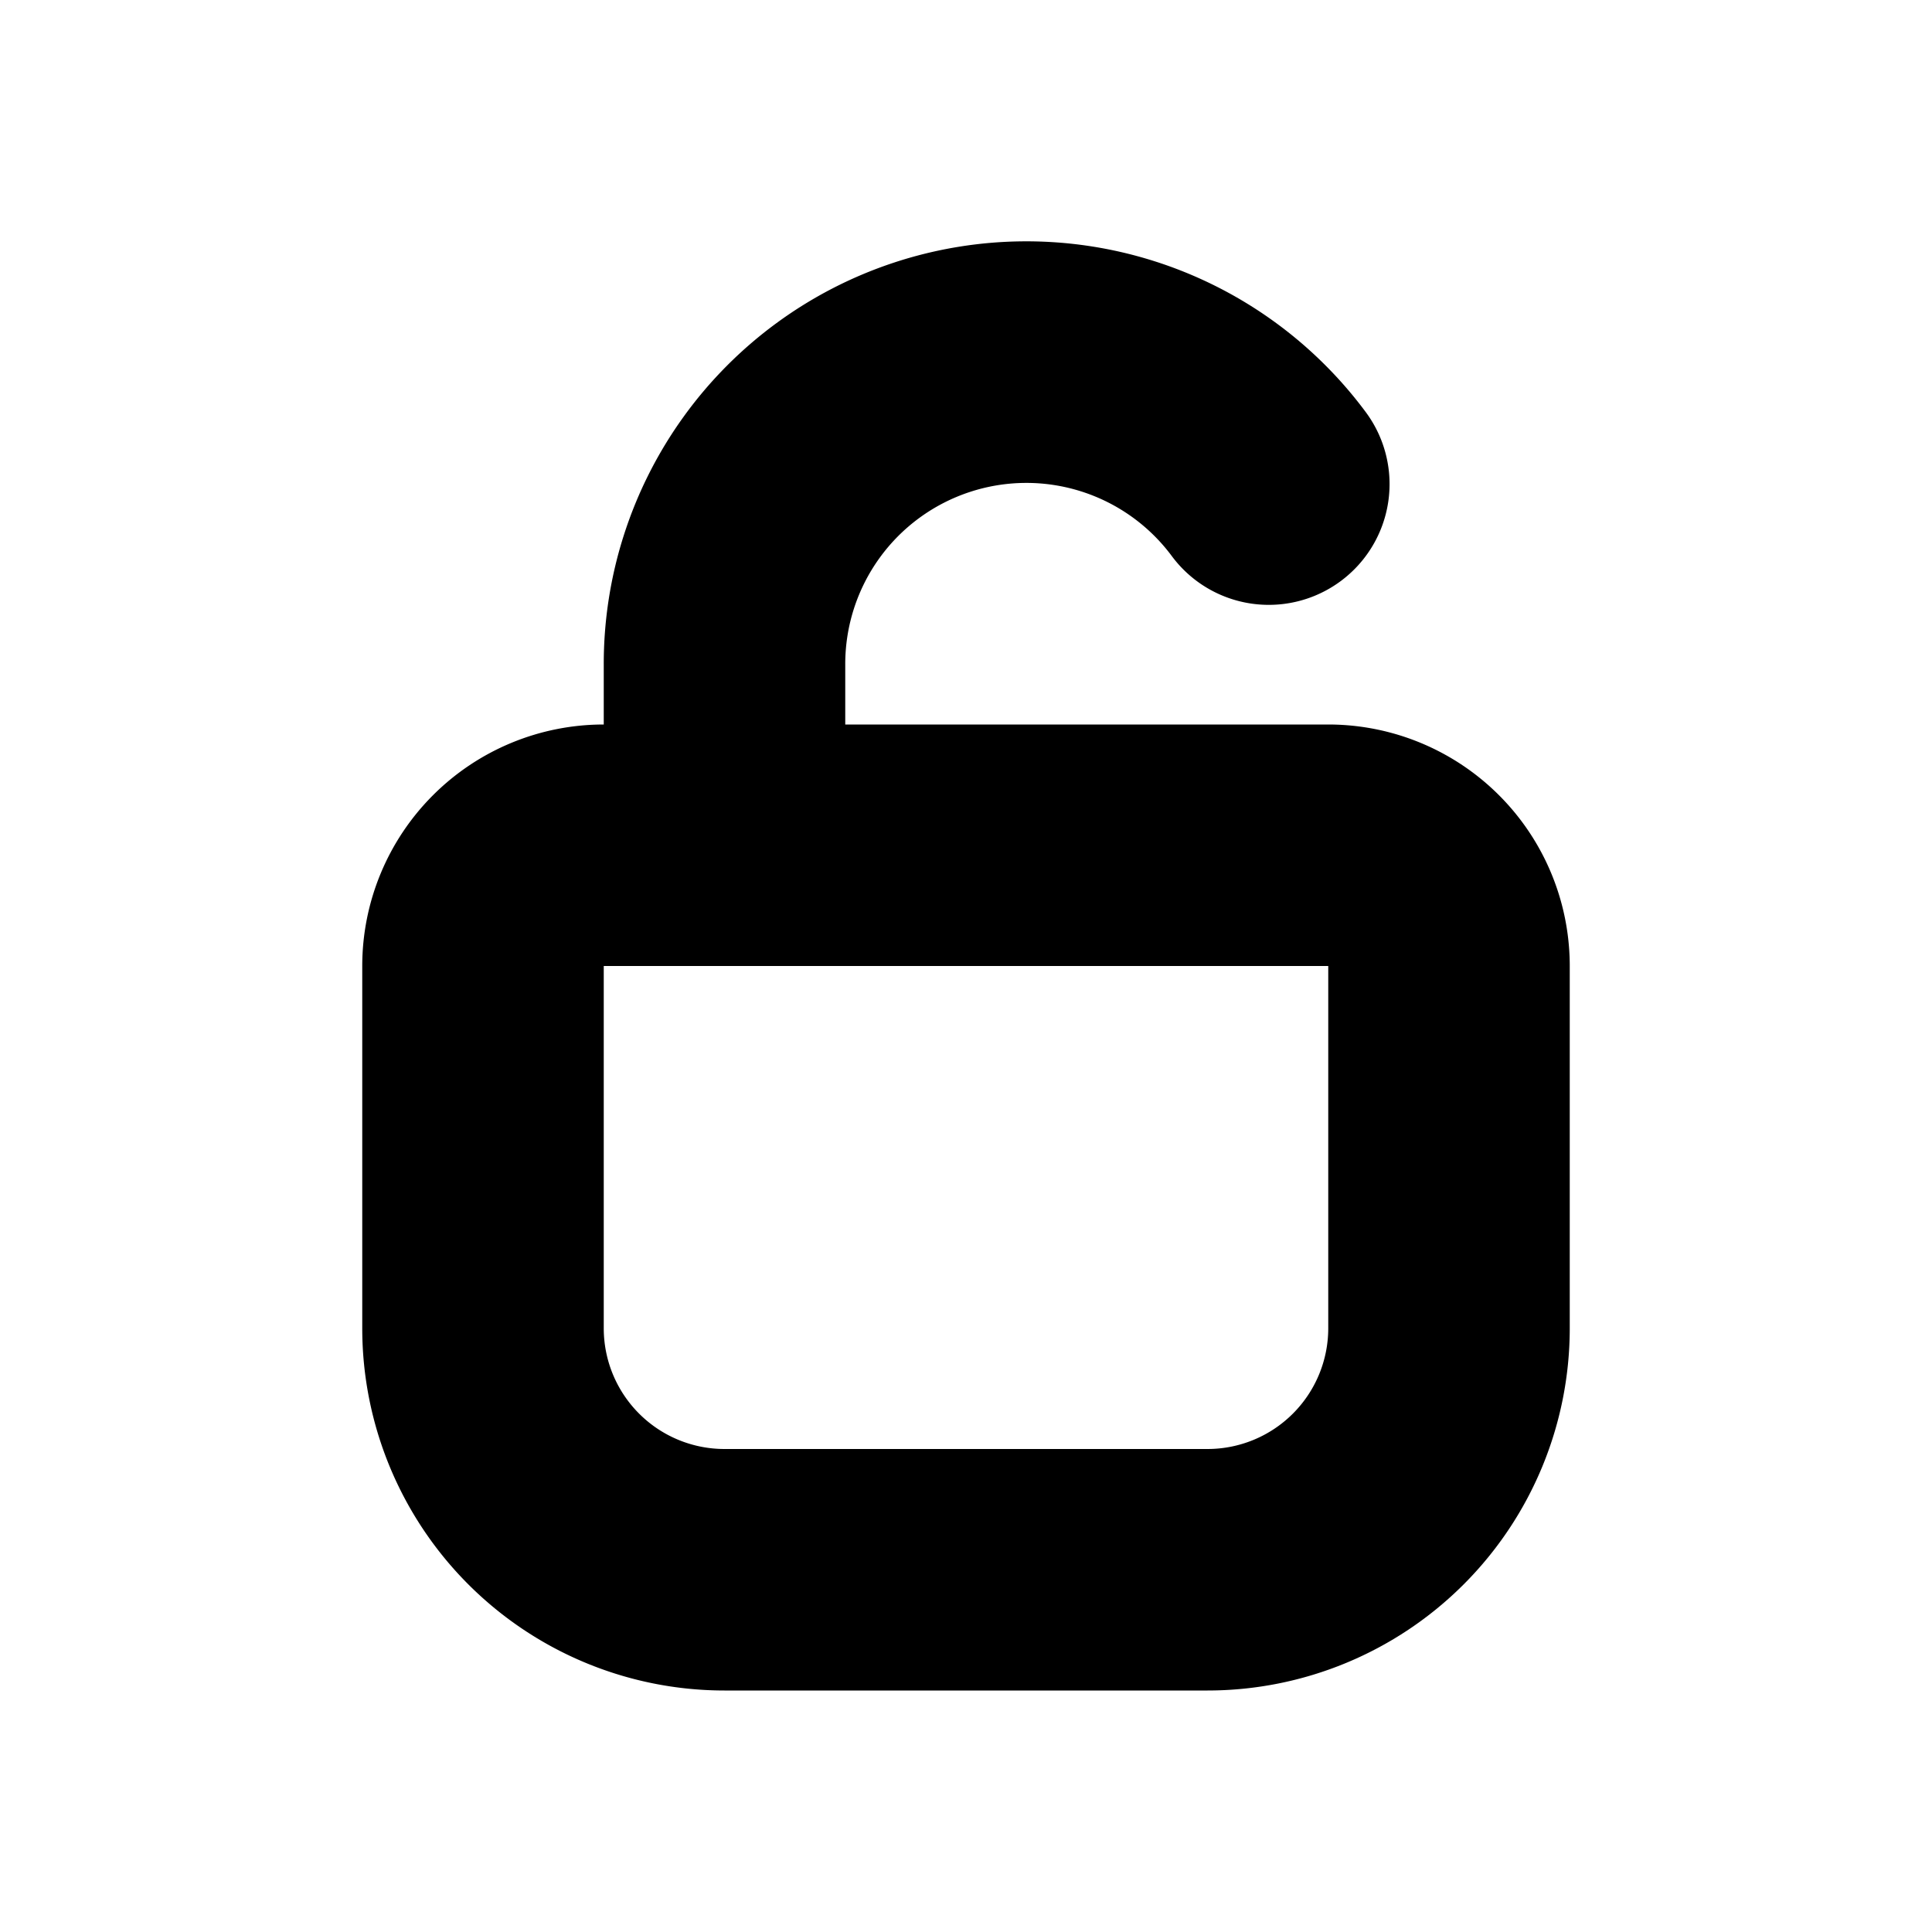 <!-- Licensed to the Apache Software Foundation (ASF) under one or more
contributor license agreements.  See the NOTICE file distributed with
this work for additional information regarding copyright ownership.
The ASF licenses this file to You under the Apache License, Version 2.0
(the "License"); you may not use this file except in compliance with
the License.  You may obtain a copy of the License at

     http://www.apache.org/licenses/LICENSE-2.0

Unless required by applicable law or agreed to in writing, software
distributed under the License is distributed on an "AS IS" BASIS,
WITHOUT WARRANTIES OR CONDITIONS OF ANY KIND, either express or implied.
See the License for the specific language governing permissions and
limitations under the License. -->

<svg width="16" height="16" viewBox="0 0 16 16" xmlns="http://www.w3.org/2000/svg" xmlns:xlink="http://www.w3.org/1999/xlink"><title>icn/lock-open</title><path d="M5 6v-.5a3.5 3.5 0 0 1 6.31-2.088 1 1 0 0 1-1.605 1.194A1.5 1.5 0 0 0 7 5.5V6h4a2 2 0 0 1 2 2v3a3 3 0 0 1-3 3H6a3 3 0 0 1-3-3V8a2 2 0 0 1 2-2zm0 2v3a1 1 0 0 0 1 1h4a1 1 0 0 0 1-1V8H5z" id="a"/></svg>
